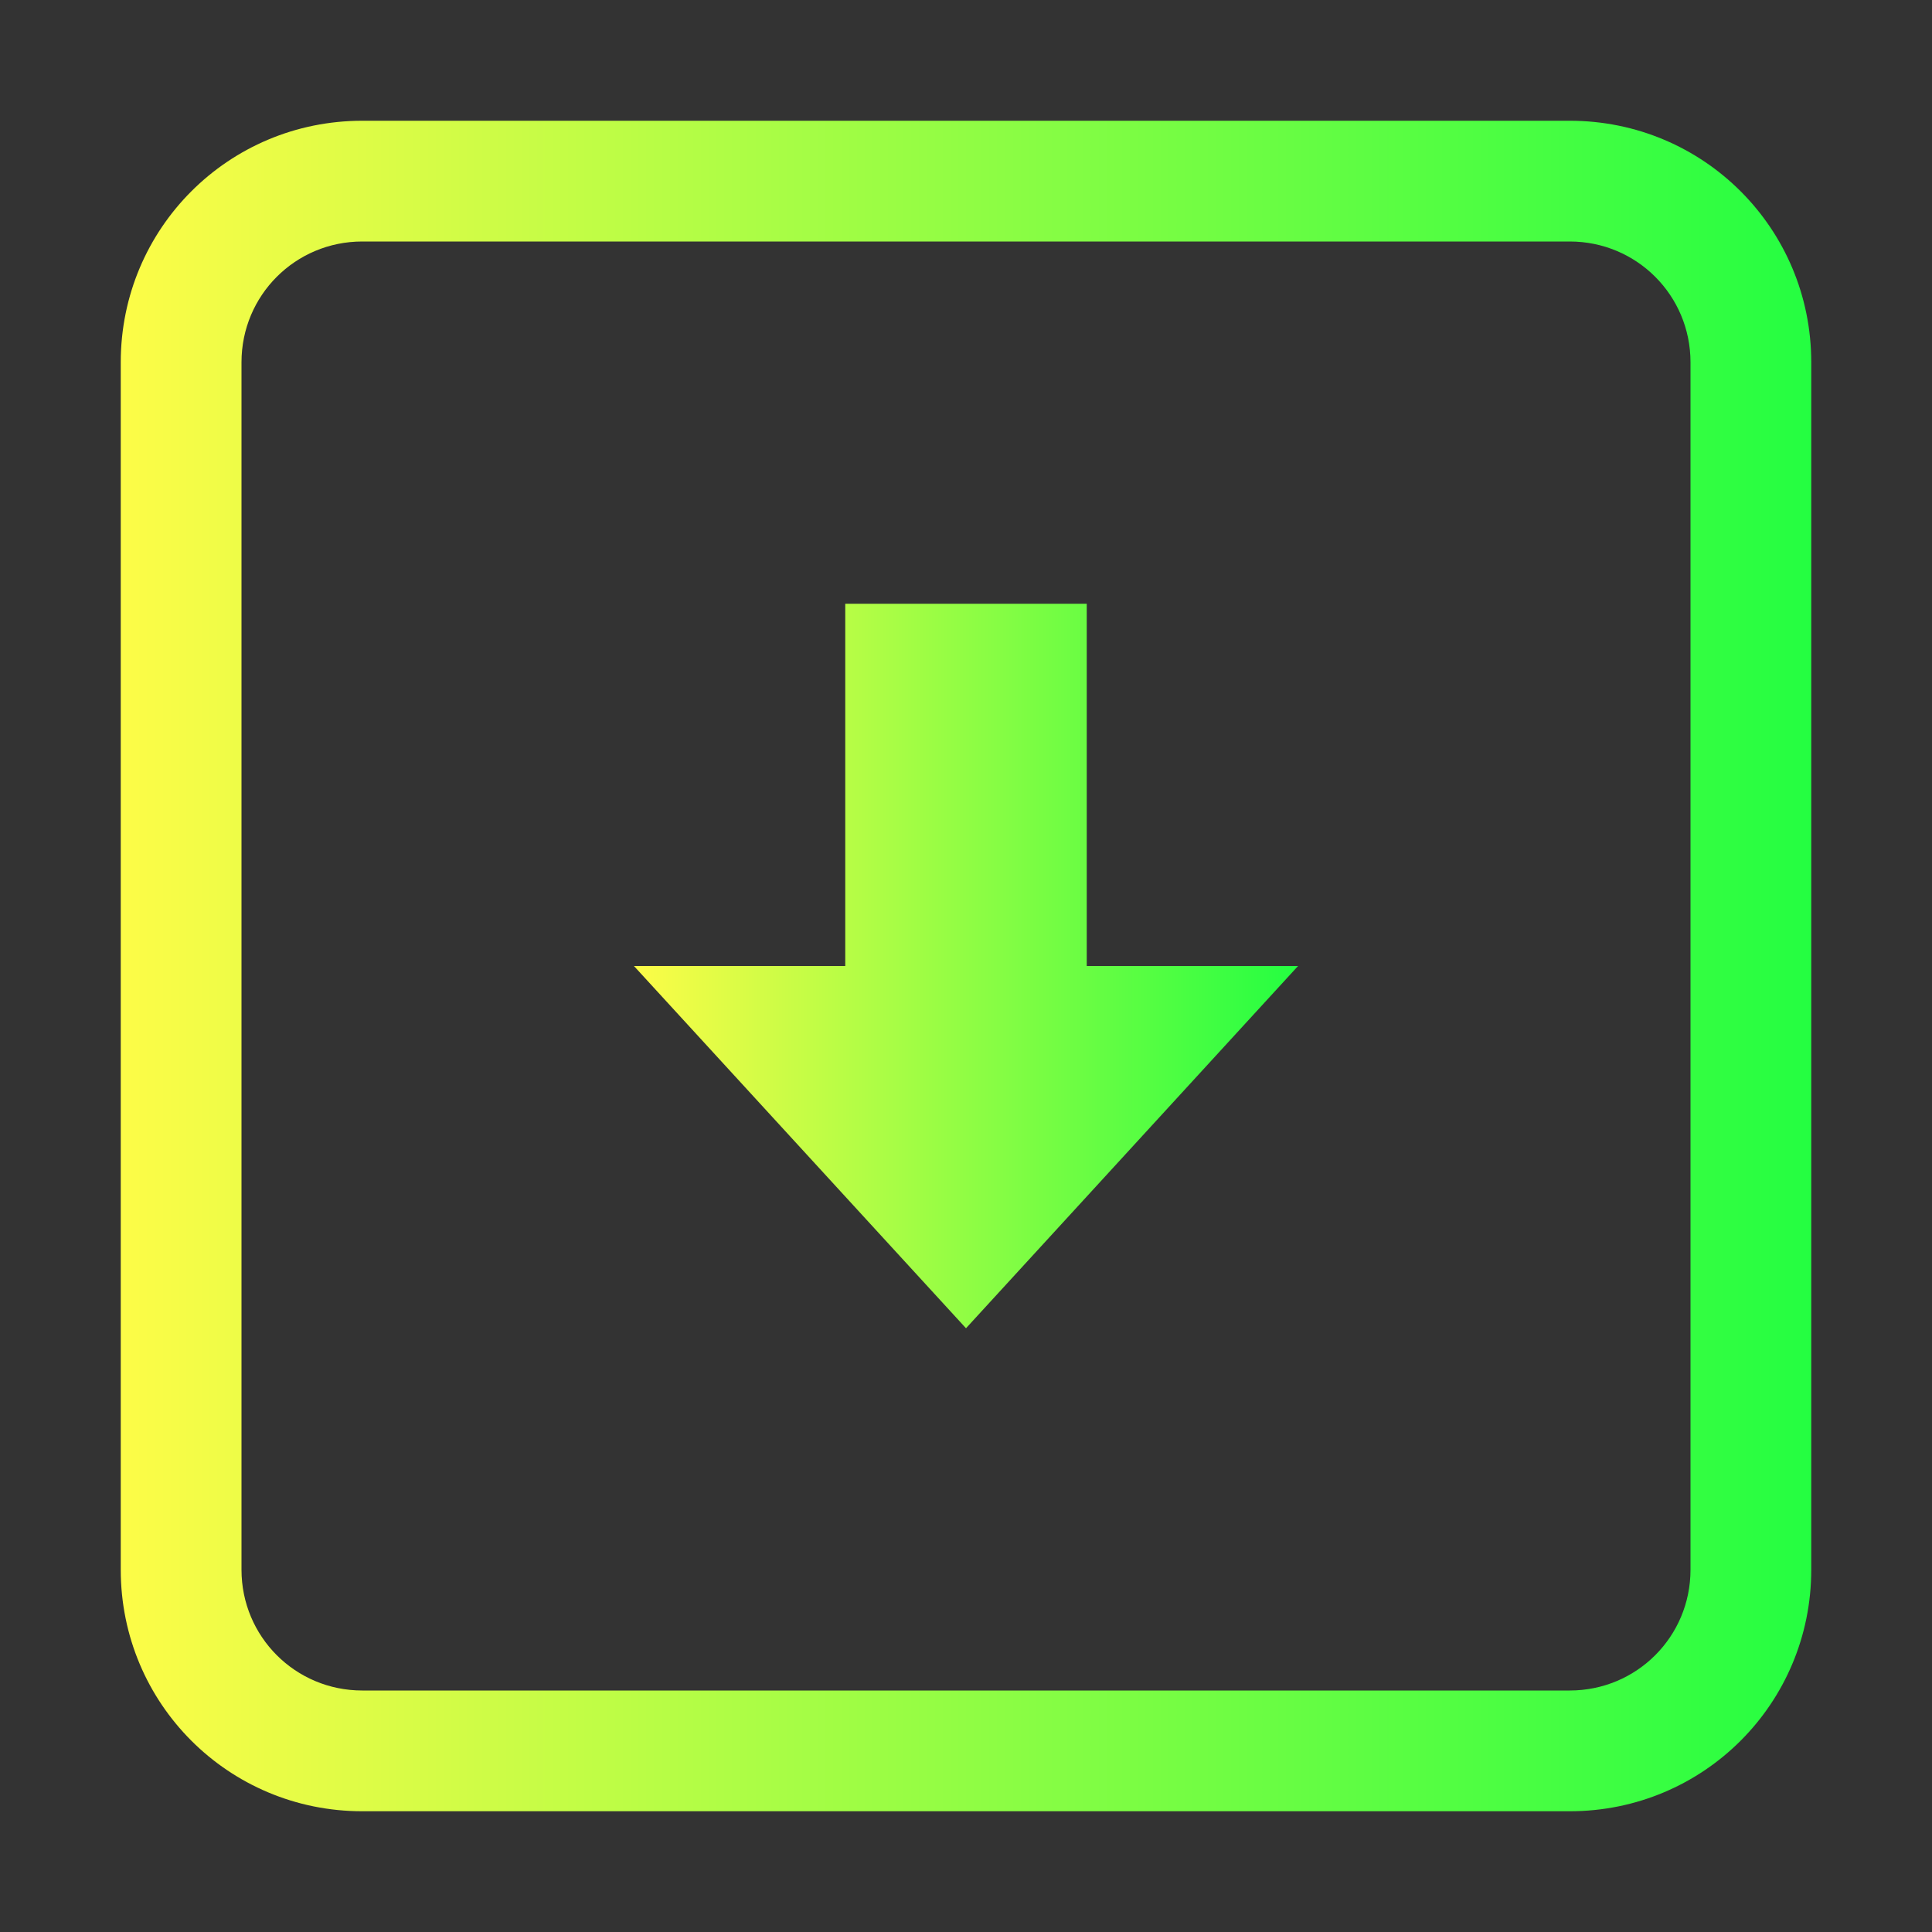 <svg width="16" height="16" viewBox="0 0 16 16" fill="none" xmlns="http://www.w3.org/2000/svg">
<rect x="0" y="0" width="16" height="16" fill="#333333" stroke="none"/>
<path d="M7 5H9V8H10.75L8 11L5.25 8H7V5Z" fill="url(#paint0_linear_10_18522)"/>
<path d="M3 1C1.892 1 1 1.892 1 3V13C1 14.108 1.892 15 3 15H13C14.108 15 15 14.108 15 13V3C15 1.892 14.108 1 13 1H3ZM3 2H13C13.554 2 14 2.446 14 3V13C14 13.554 13.554 14 13 14H3C2.446 14 2 13.554 2 13V3C2 2.446 2.446 2 3 2Z" fill="url(#paint1_linear_10_18522)"/>
<defs>
<linearGradient id="paint0_linear_10_18522" x1="5.25" y1="8" x2="10.75" y2="8" gradientUnits="userSpaceOnUse">
<stop stop-color="#FDFC47"/>
<stop offset="1" stop-color="#24FE41"/>
</linearGradient>
<linearGradient id="paint1_linear_10_18522" x1="1" y1="8" x2="15" y2="8" gradientUnits="userSpaceOnUse">
<stop stop-color="#FDFC47"/>
<stop offset="1" stop-color="#24FE41"/>
</linearGradient>
</defs>
</svg>
